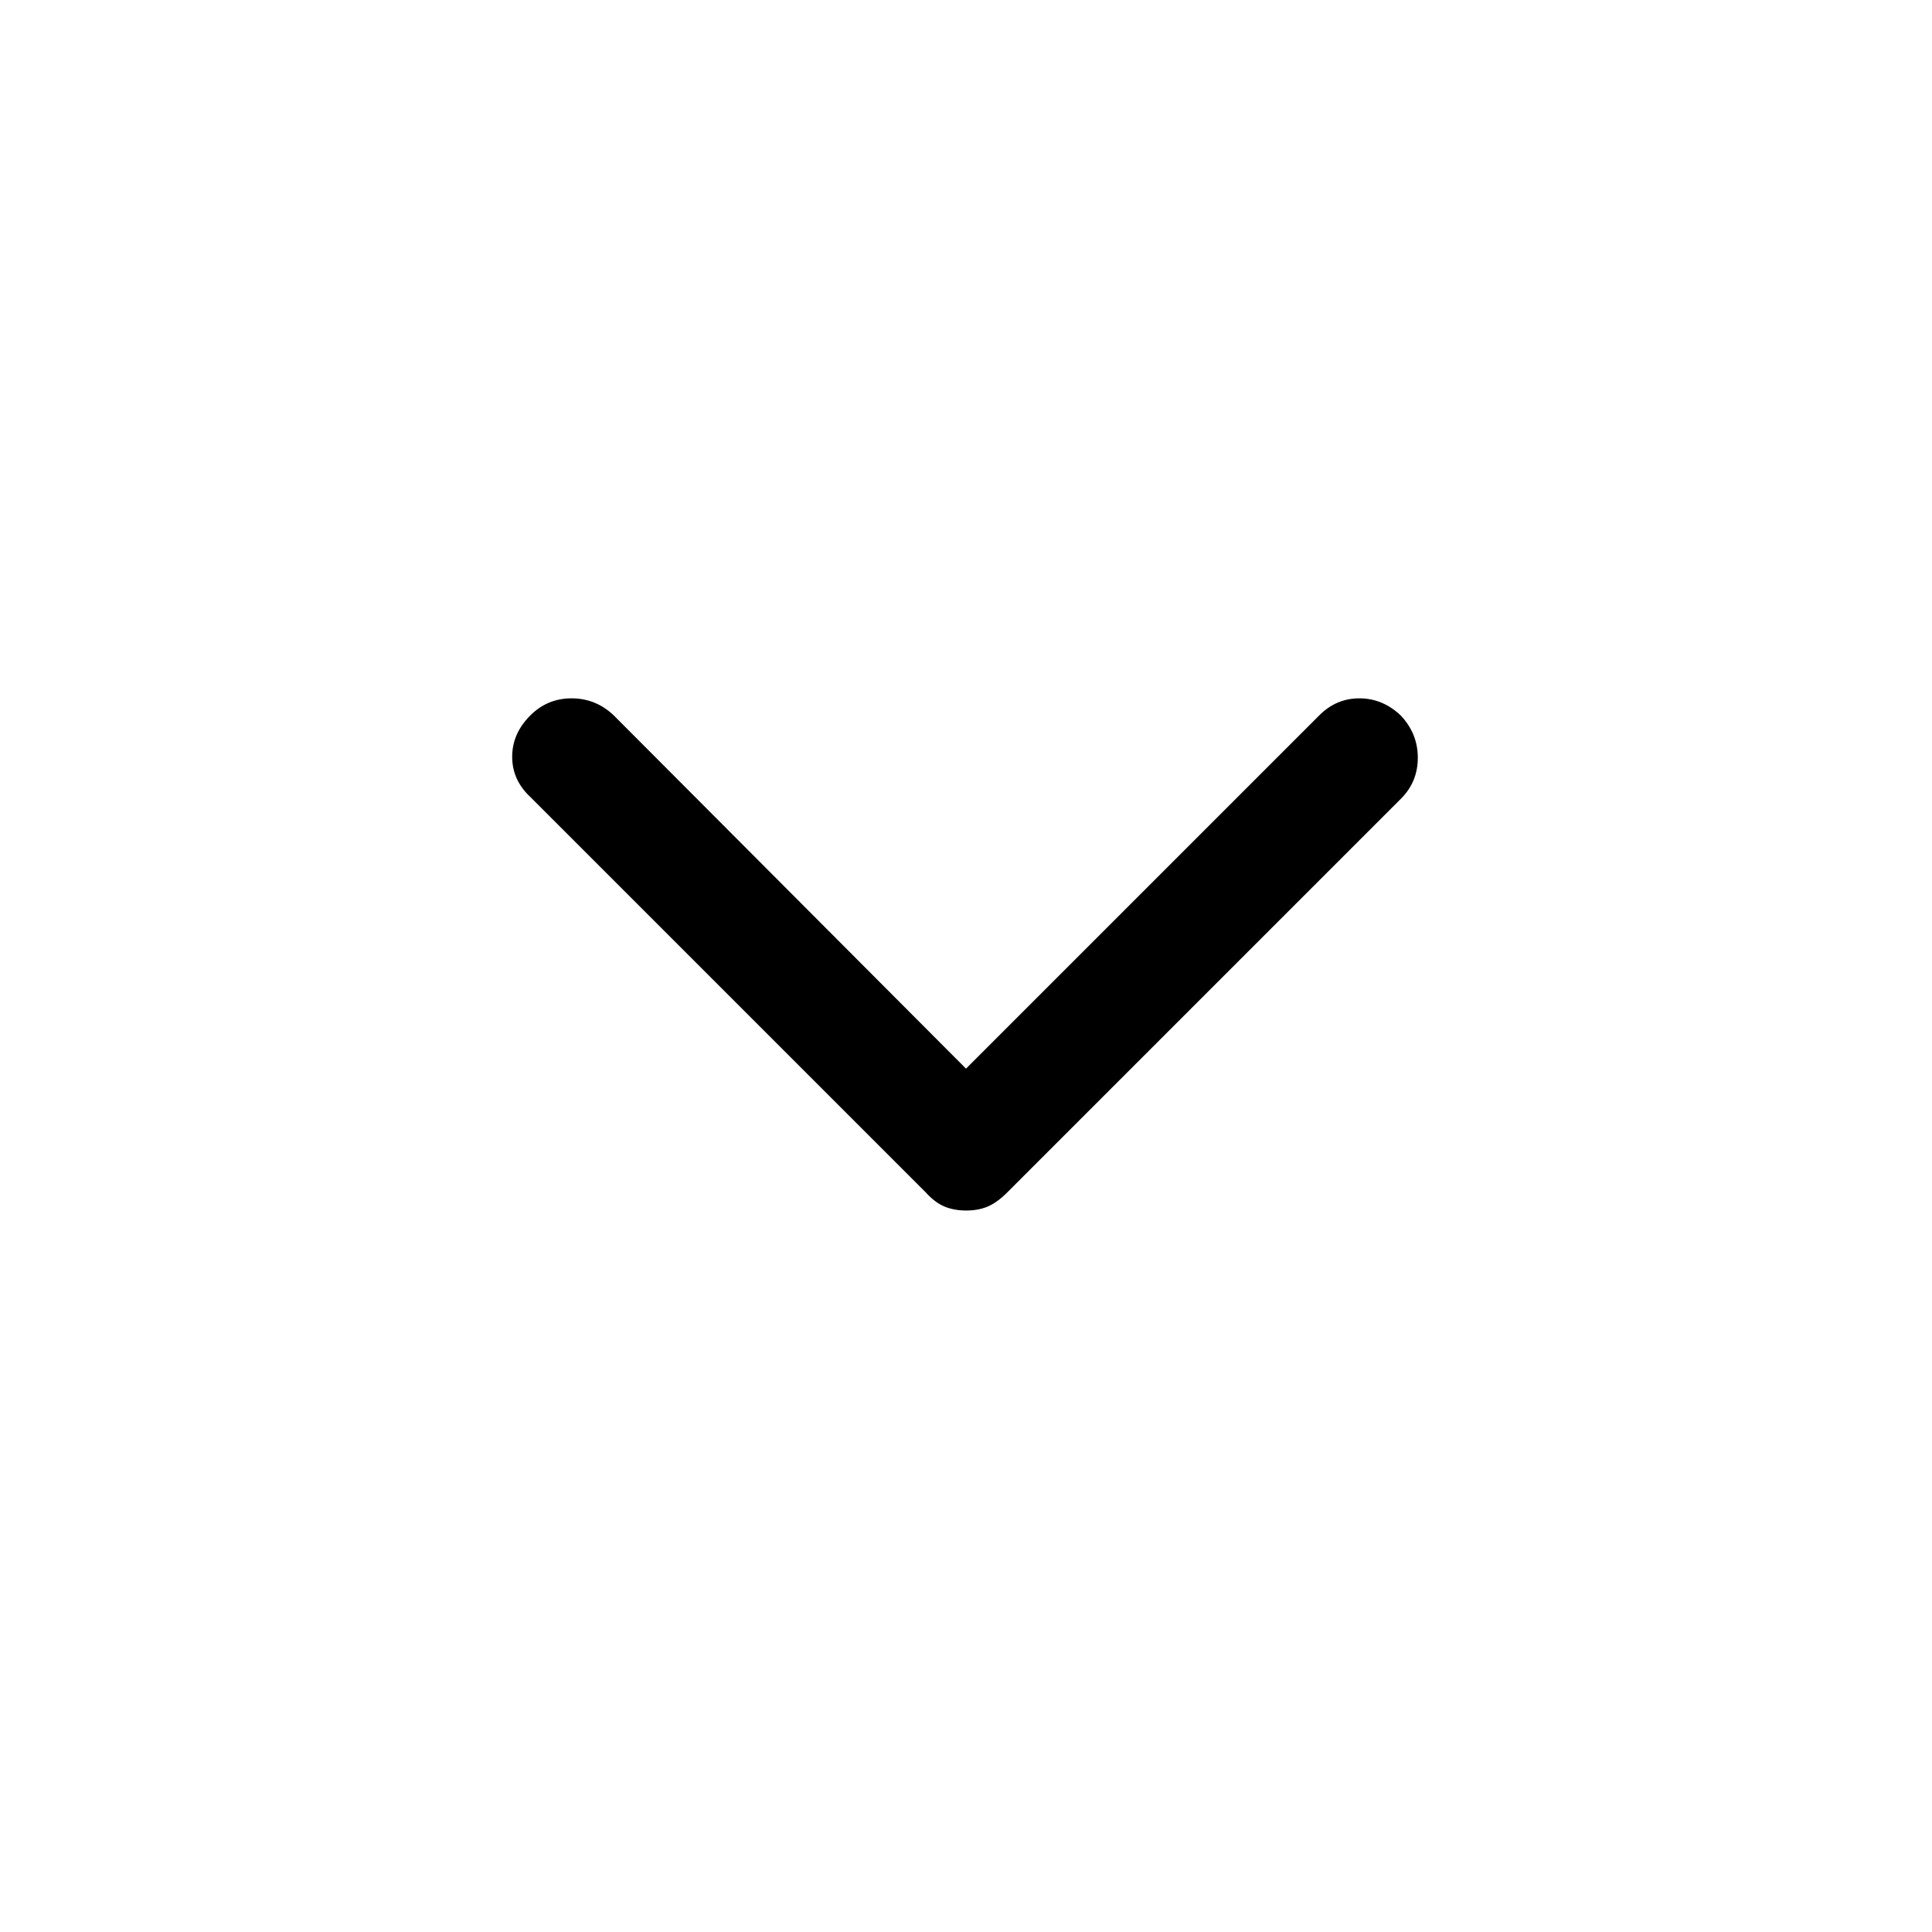 <svg xmlns="http://www.w3.org/2000/svg" height="48" viewBox="0 -960 960 960" width="48"><path d="M480.1-358.5q-6.1 0-10.85-2t-9.25-7L263.33-564.17q-8.83-8.33-8.83-19.83 0-11.5 9-20.5Q272-613 284-613t20.9 8.4L480-429l175.6-175.6q8.4-8.4 19.9-8.4 11.5 0 20.5 8.5 8.5 9 8.5 21t-8.33 20.33L500.5-367.5q-5 5-9.65 7t-10.75 2Z"/></svg>
